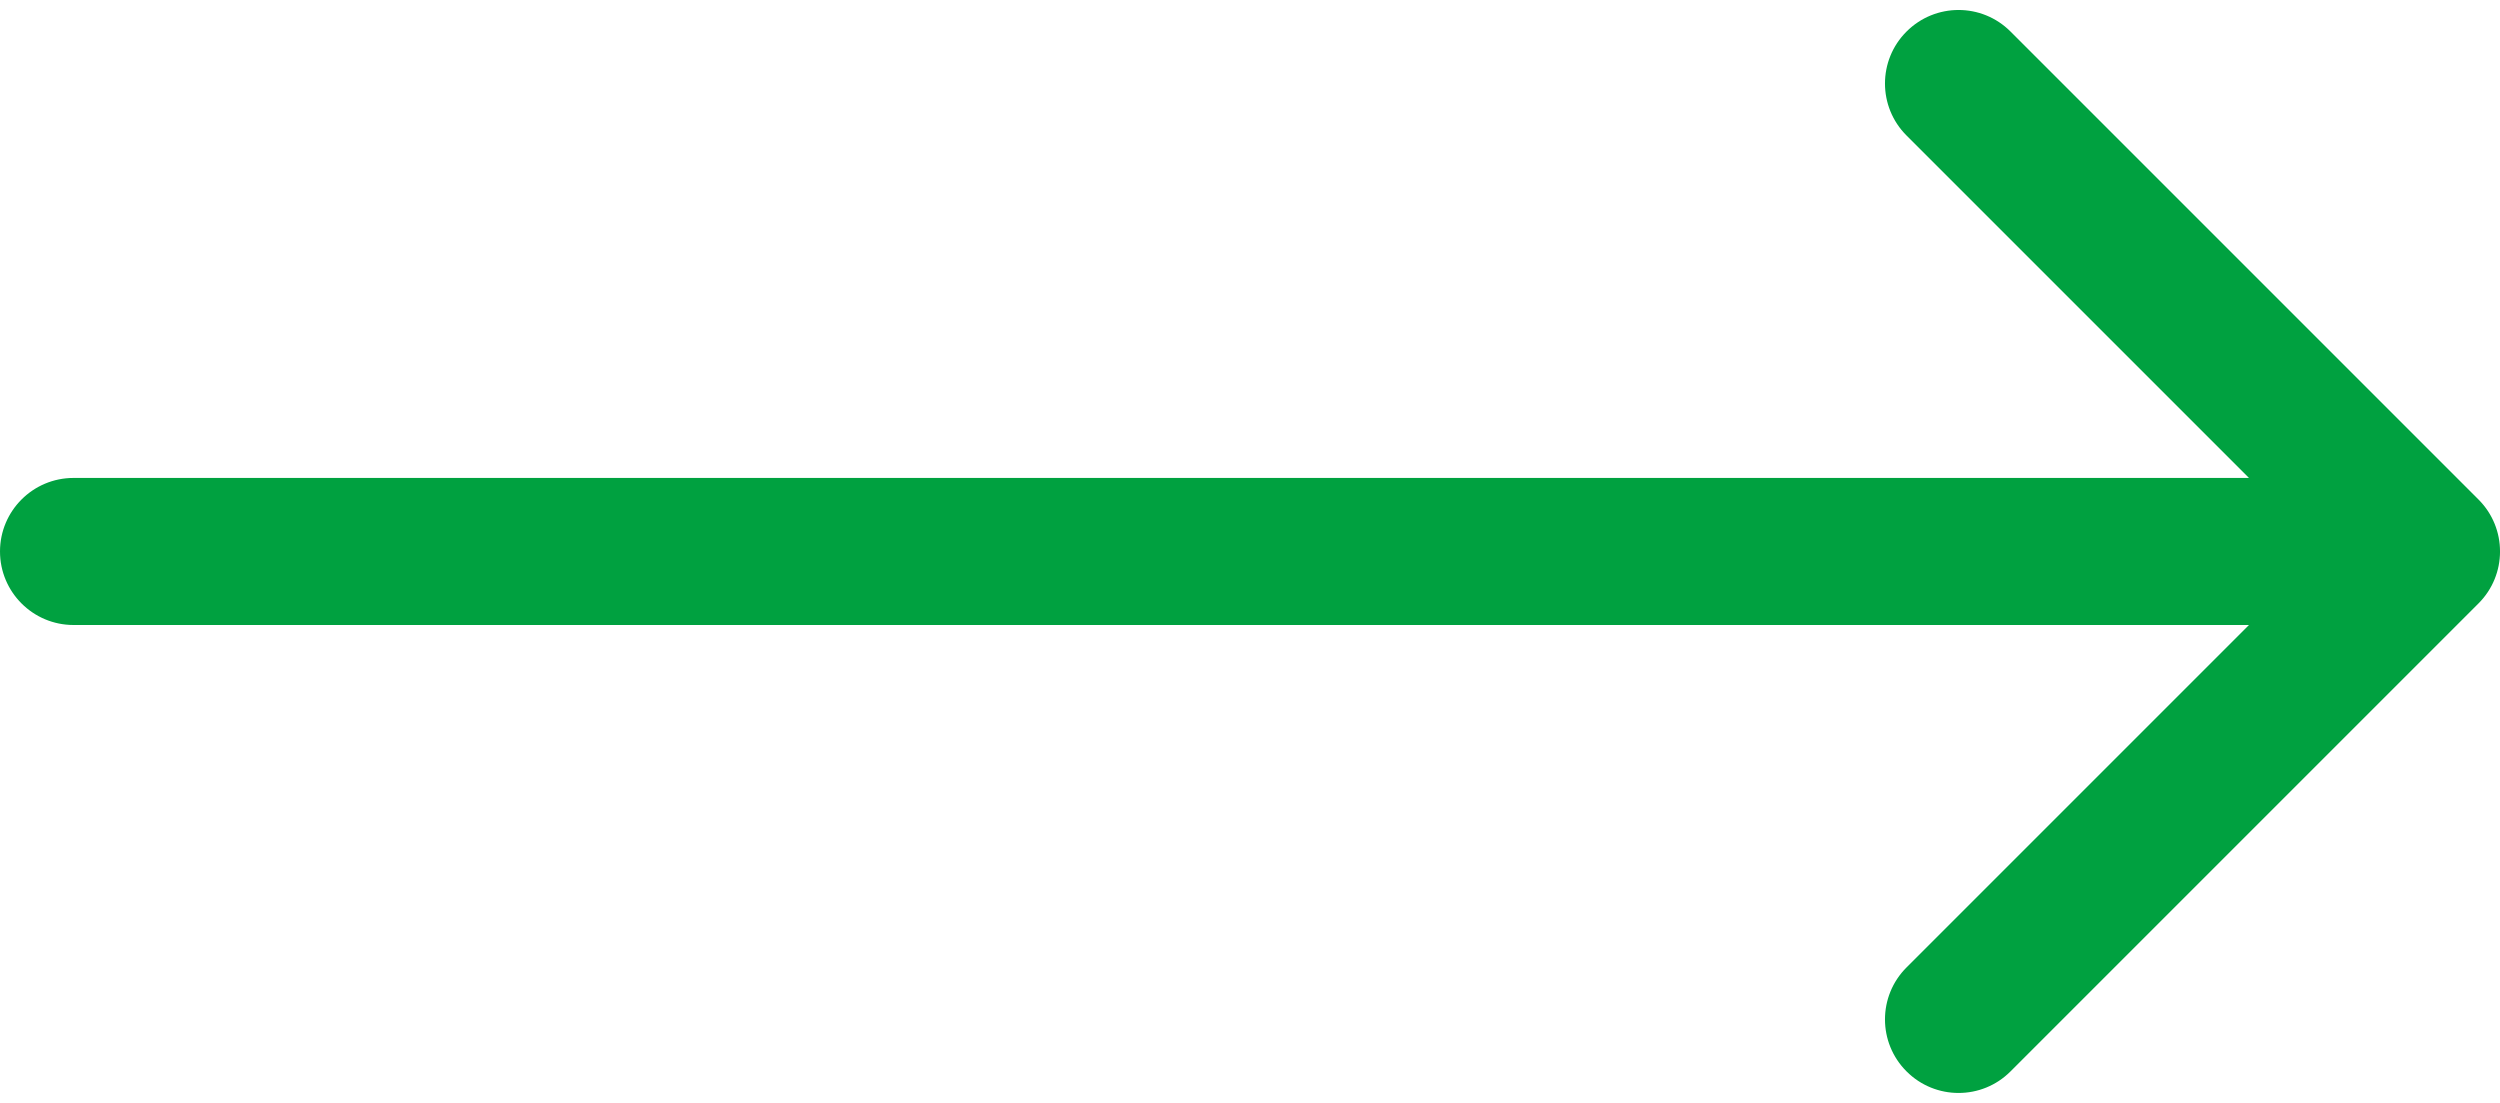 <svg width="34" height="15" viewBox="0 0 34 15" fill="none" xmlns="http://www.w3.org/2000/svg">
<path id="Arrow 2" d="M1 6.5C0.448 6.5 0 6.948 0 7.5C0 8.052 0.448 8.5 1 8.5V6.5ZM33.707 8.207C34.098 7.817 34.098 7.183 33.707 6.793L27.343 0.429C26.953 0.038 26.32 0.038 25.929 0.429C25.538 0.819 25.538 1.453 25.929 1.843L31.586 7.5L25.929 13.157C25.538 13.547 25.538 14.181 25.929 14.571C26.32 14.962 26.953 14.962 27.343 14.571L33.707 8.207ZM1 8.5H33V6.5H1V8.5Z" fill="#00A140"/>
</svg>
